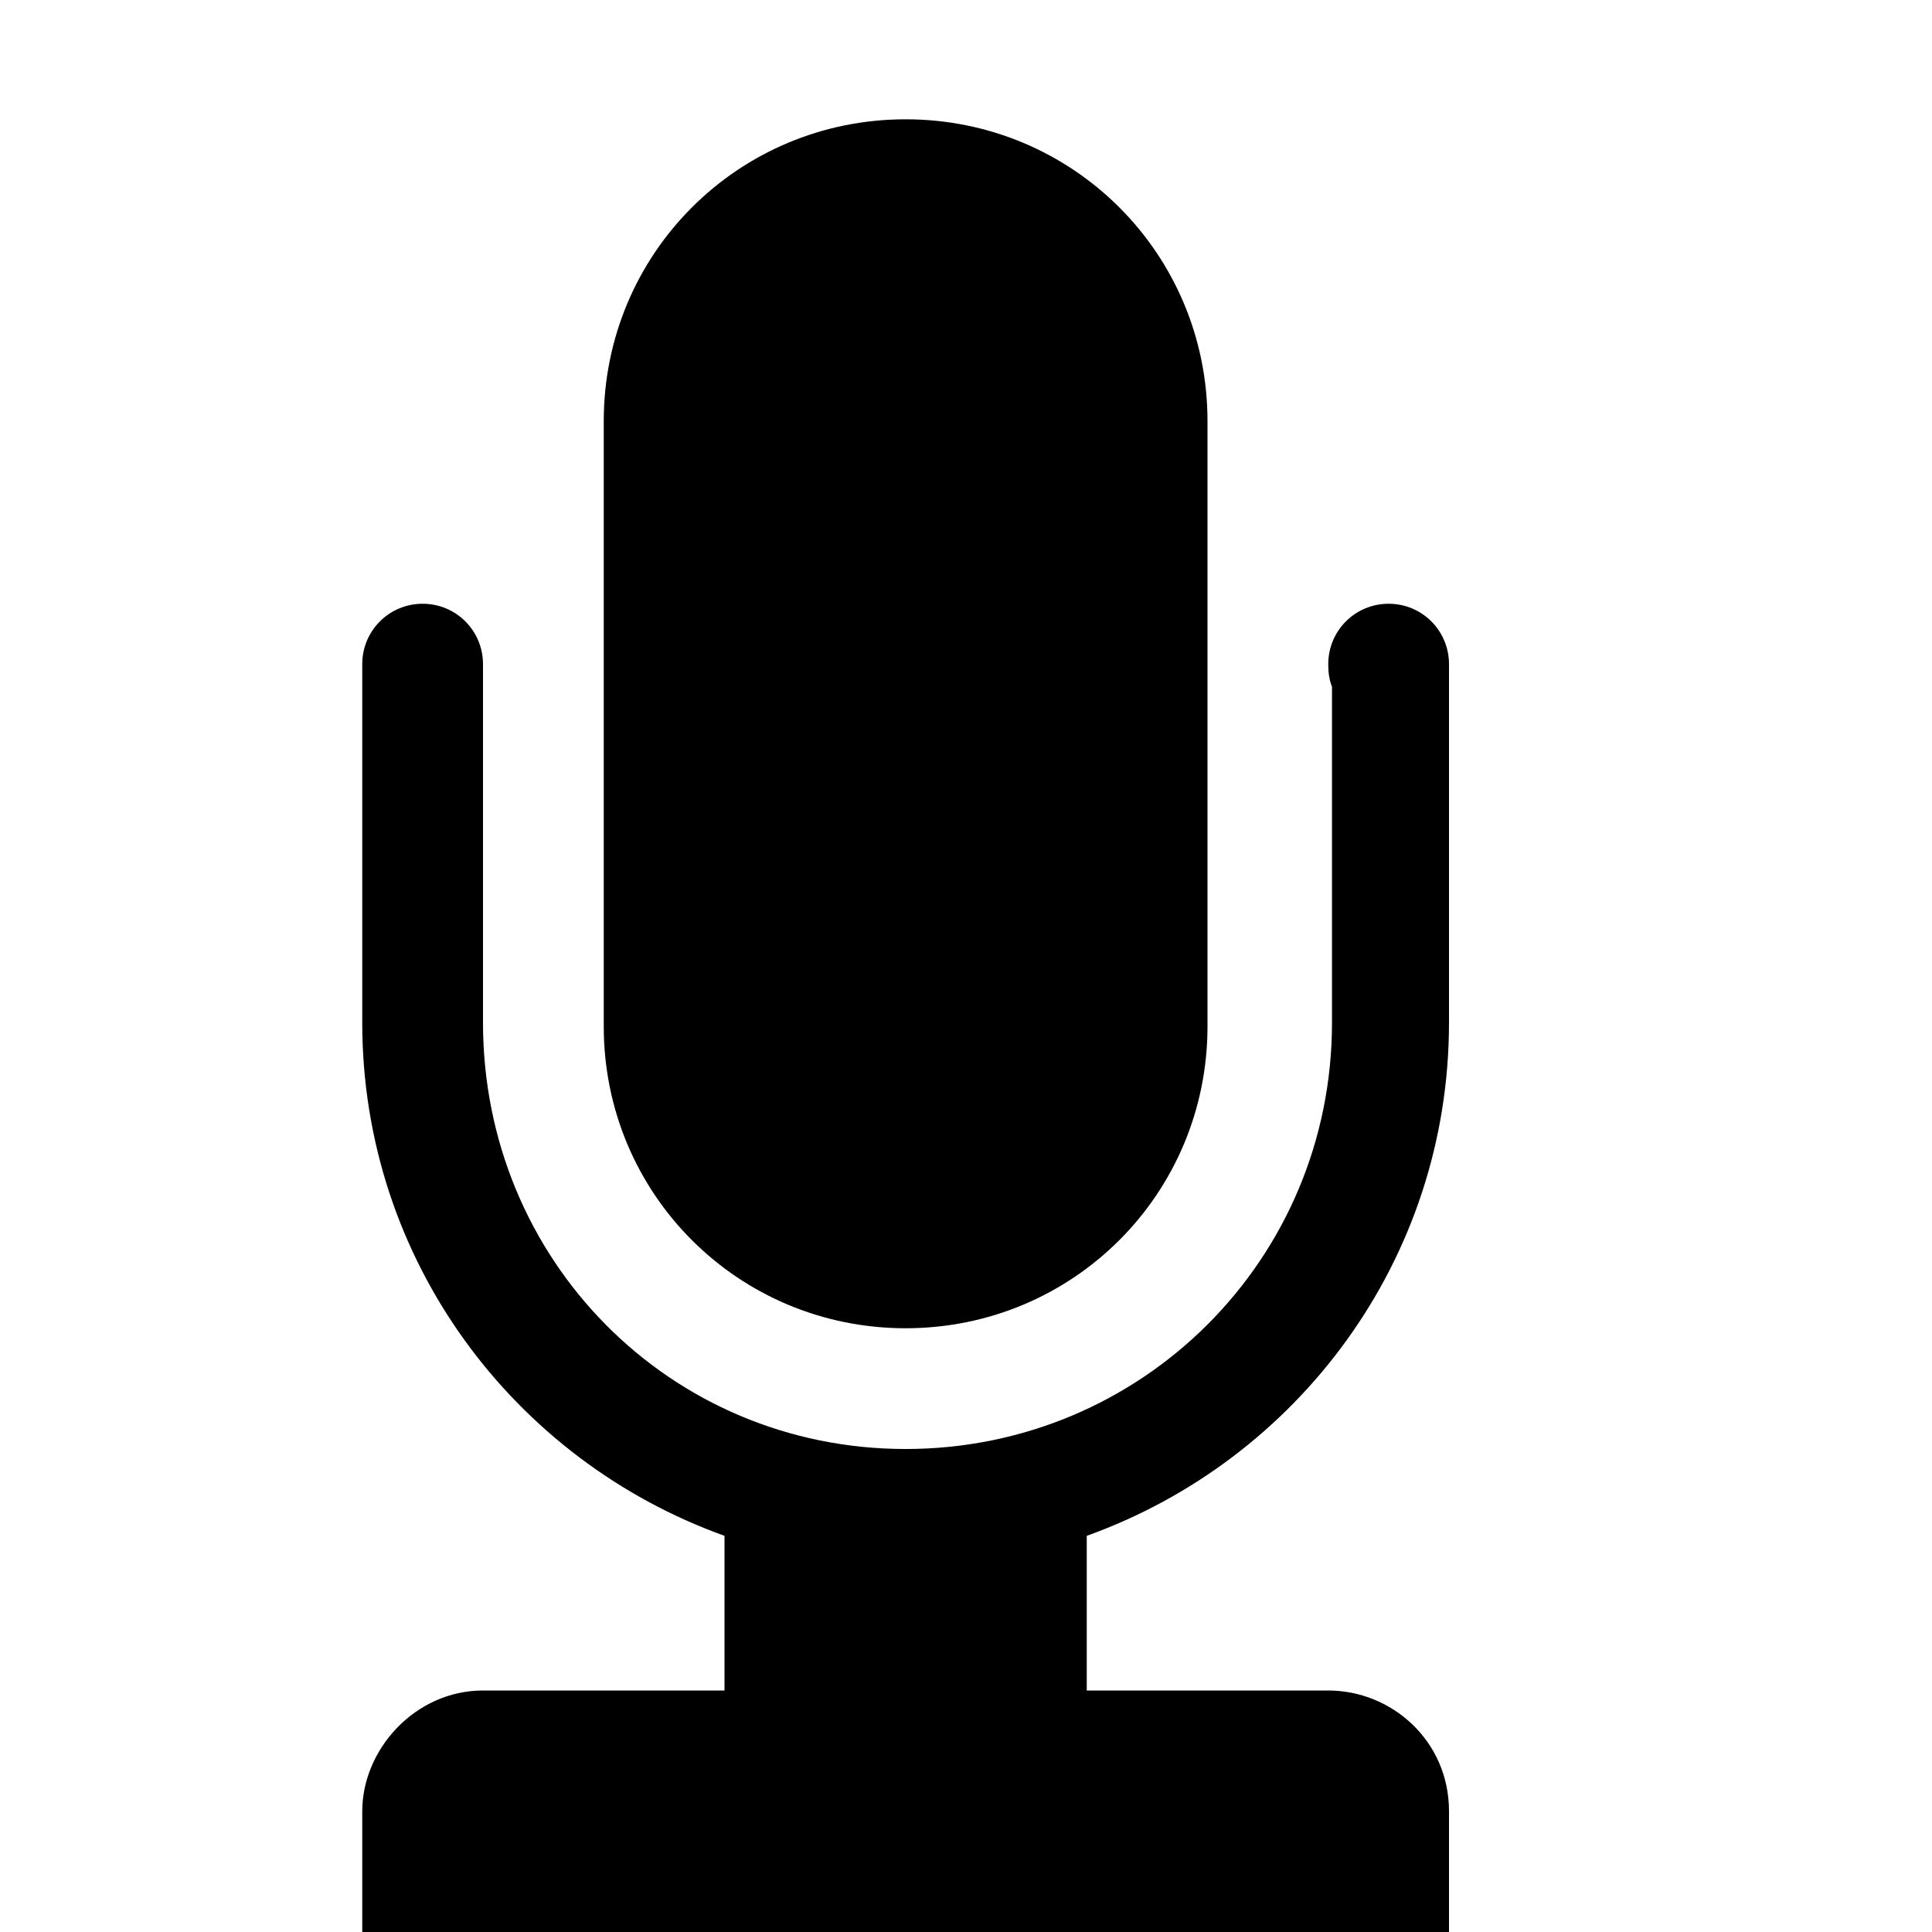 <svg xmlns="http://www.w3.org/2000/svg" width="16" height="16" viewBox="0 0 16 16"><path fill="#000" d="m 3.5 5 c -0.277 0 -0.5 0.223 -0.5 0.5 v 2.969 c 0 1.969 1.258 3.625 3 4.25 v 1.281 h -2 c -0.562 0 -1 0.488 -1 1 v 1 h 9 v -1 c 0 -0.586 -0.477 -1 -1 -1 h -2 v -1.281 c 1.742 -0.625 3 -2.281 3 -4.25 v -2.969 c 0 -0.277 -0.223 -0.5 -0.5 -0.5 s -0.5 0.223 -0.5 0.5 c 0 0.07 0.008 0.129 0.031 0.188 v 2.781 c 0 1.965 -1.578 3.531 -3.531 3.531 s -3.5 -1.566 -3.5 -3.531 v -2.969 c 0 -0.277 -0.223 -0.5 -0.5 -0.5 z m 4 -4.012 c 1.387 0 2.5 1.113 2.5 2.5 v 5.012 c 0 1.387 -1.113 2.5 -2.5 2.5 s -2.5 -1.113 -2.5 -2.5 v -5.012 c 0 -1.387 1.113 -2.5 2.5 -2.5 z m 0 0"/></svg>
